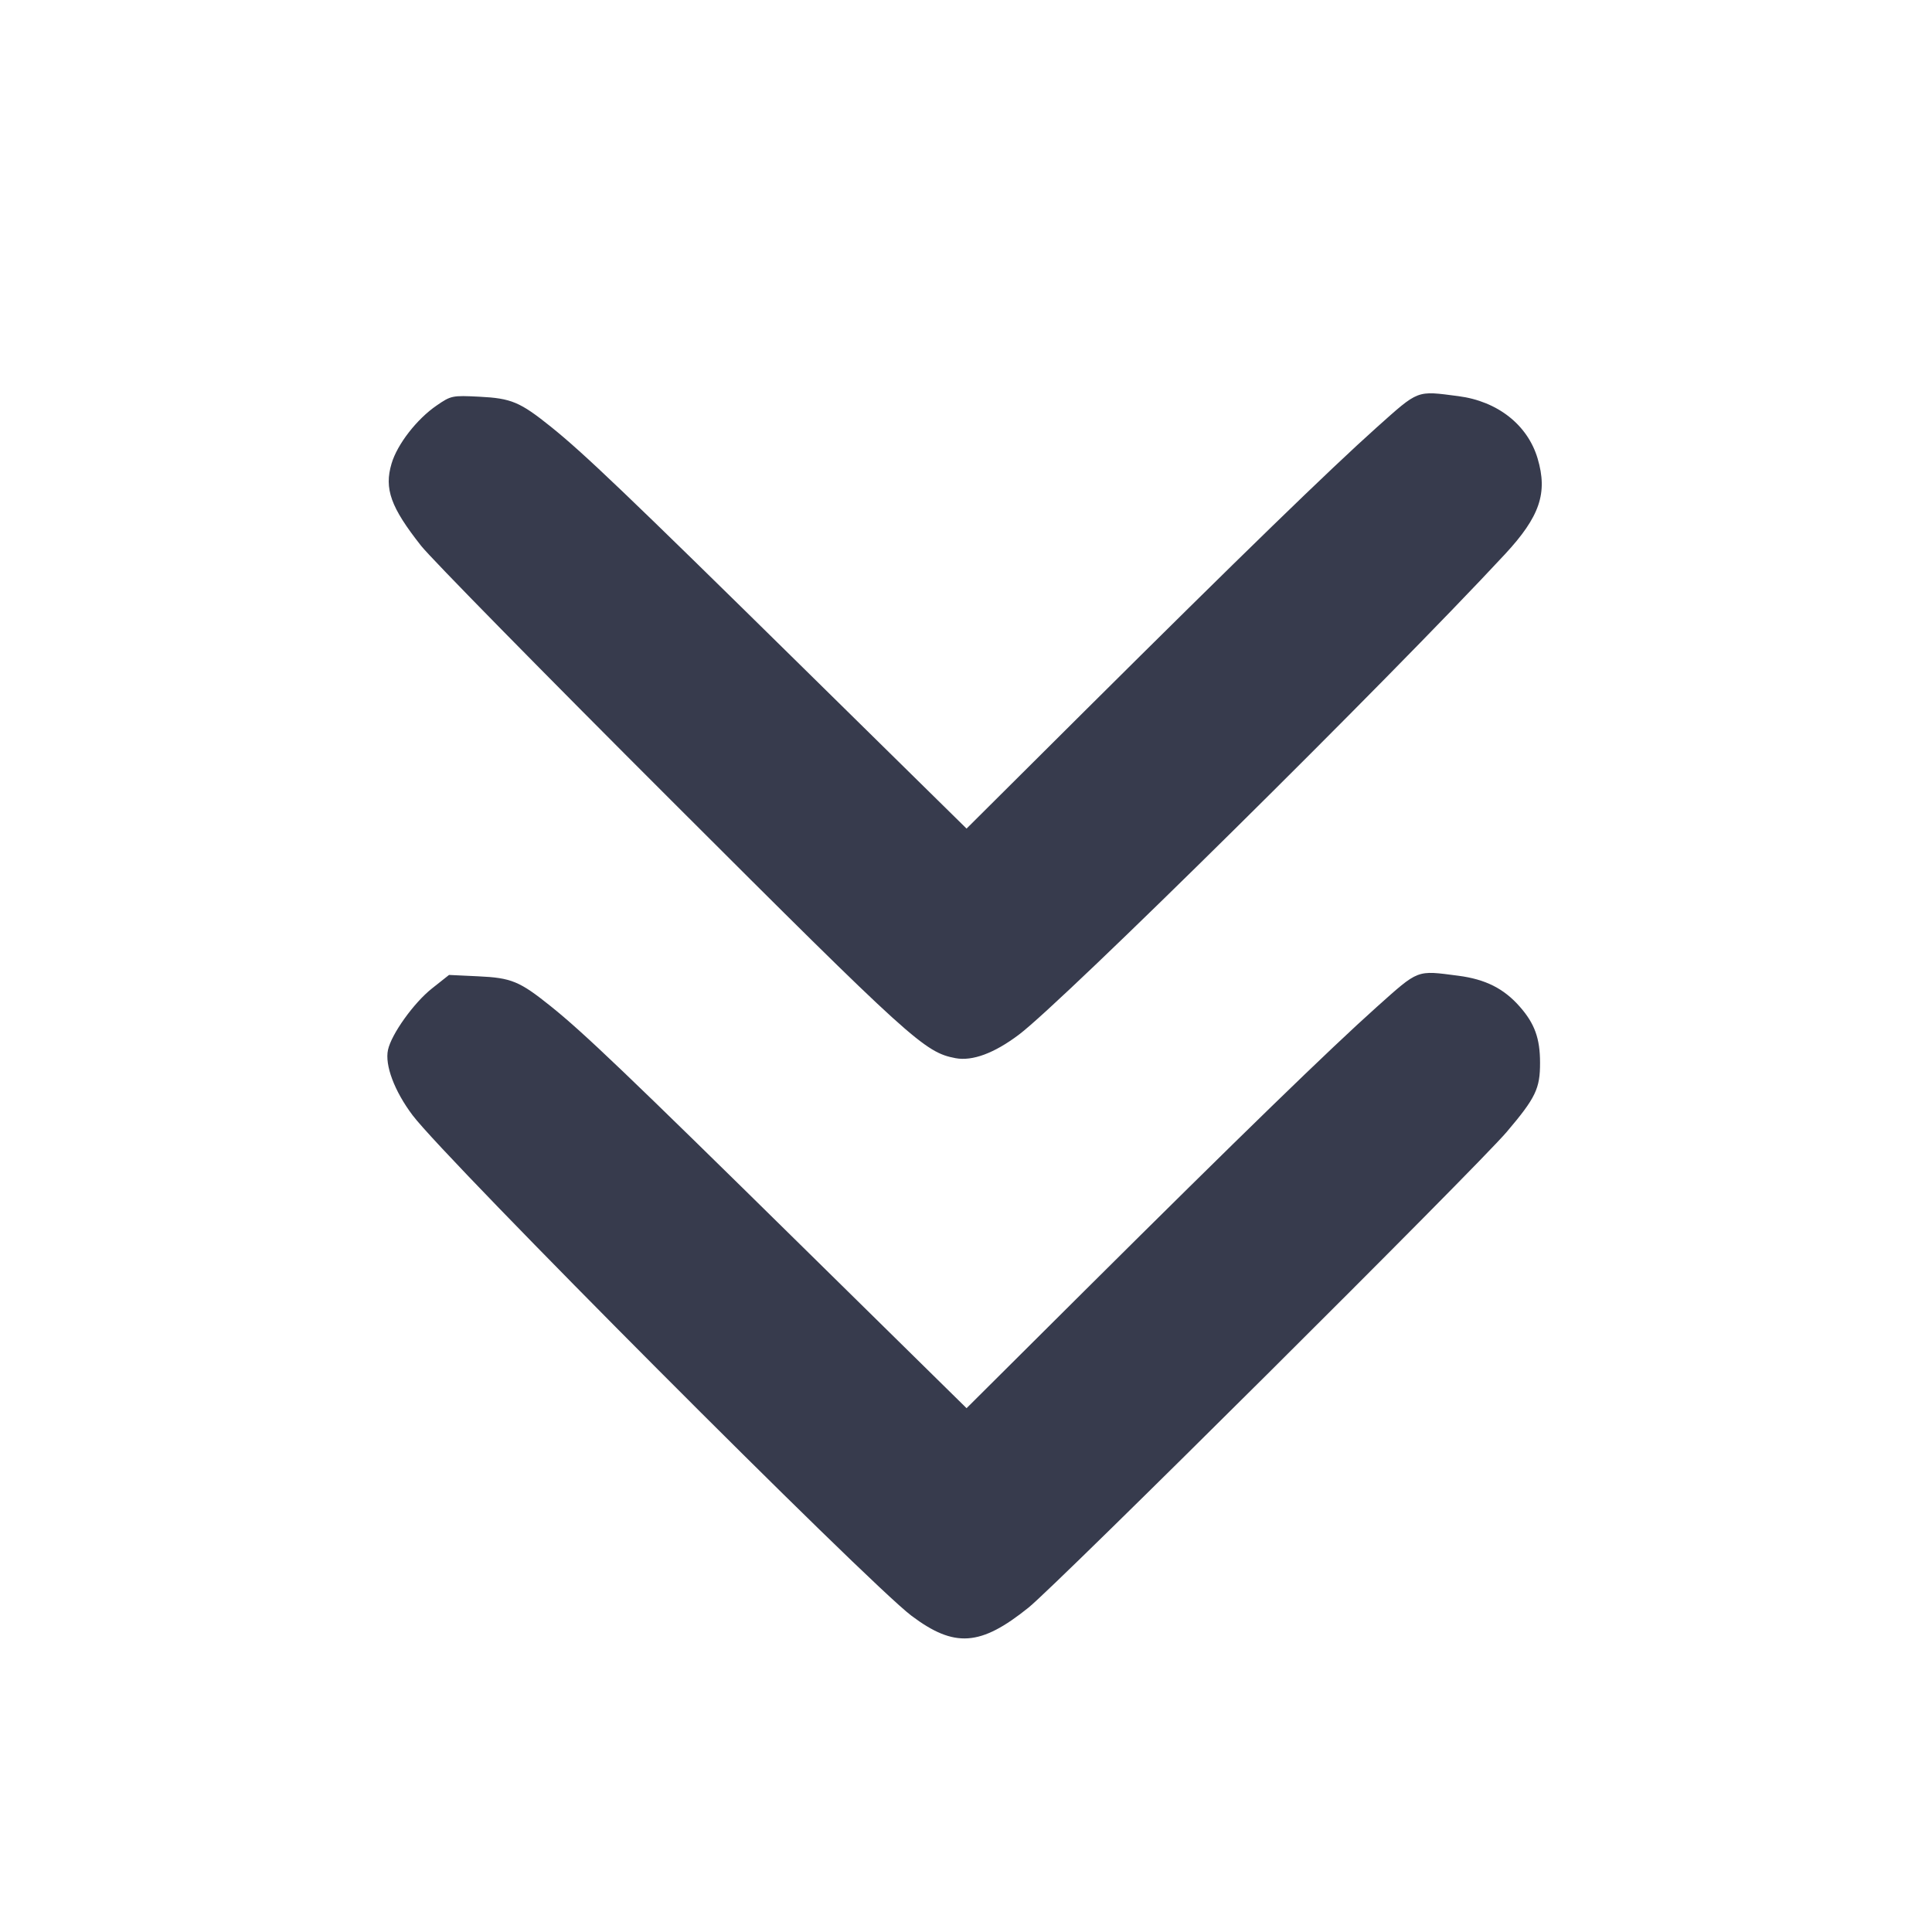 <svg width="24" height="24" viewBox="0 0 24 24" fill="none" xmlns="http://www.w3.org/2000/svg"><path d="M17.100 5.311 C 16.516 5.834,15.414 6.904,13.473 8.834 L 12.007 10.293 9.973 8.292 C 7.776 6.130,7.250 5.628,6.843 5.301 C 6.459 4.993,6.352 4.948,5.954 4.928 C 5.618 4.911,5.603 4.914,5.423 5.038 C 5.177 5.207,4.935 5.519,4.864 5.759 C 4.771 6.072,4.853 6.301,5.231 6.780 C 5.352 6.934,6.749 8.356,8.336 9.941 C 11.328 12.930,11.485 13.072,11.870 13.145 C 12.080 13.184,12.350 13.084,12.657 12.853 C 13.203 12.443,17.236 8.456,18.695 6.885 C 19.129 6.417,19.228 6.125,19.101 5.696 C 18.977 5.278,18.604 4.984,18.116 4.921 C 17.591 4.853,17.630 4.838,17.100 5.311 M17.100 12.511 C 16.516 13.034,15.414 14.104,13.473 16.034 L 12.007 17.493 9.973 15.492 C 7.776 13.330,7.250 12.828,6.843 12.501 C 6.454 12.189,6.354 12.147,5.939 12.128 L 5.578 12.111 5.366 12.279 C 5.141 12.457,4.863 12.845,4.820 13.041 C 4.778 13.231,4.900 13.555,5.126 13.855 C 5.549 14.415,10.780 19.662,11.322 20.071 C 11.857 20.473,12.179 20.451,12.777 19.970 C 13.132 19.685,18.350 14.494,18.718 14.060 C 19.077 13.637,19.132 13.522,19.131 13.201 C 19.131 12.900,19.064 12.715,18.880 12.506 C 18.681 12.279,18.453 12.165,18.116 12.121 C 17.591 12.053,17.630 12.038,17.100 12.511 " fill="#373B4D" stroke="none" fill-rule="evenodd"></path></svg>